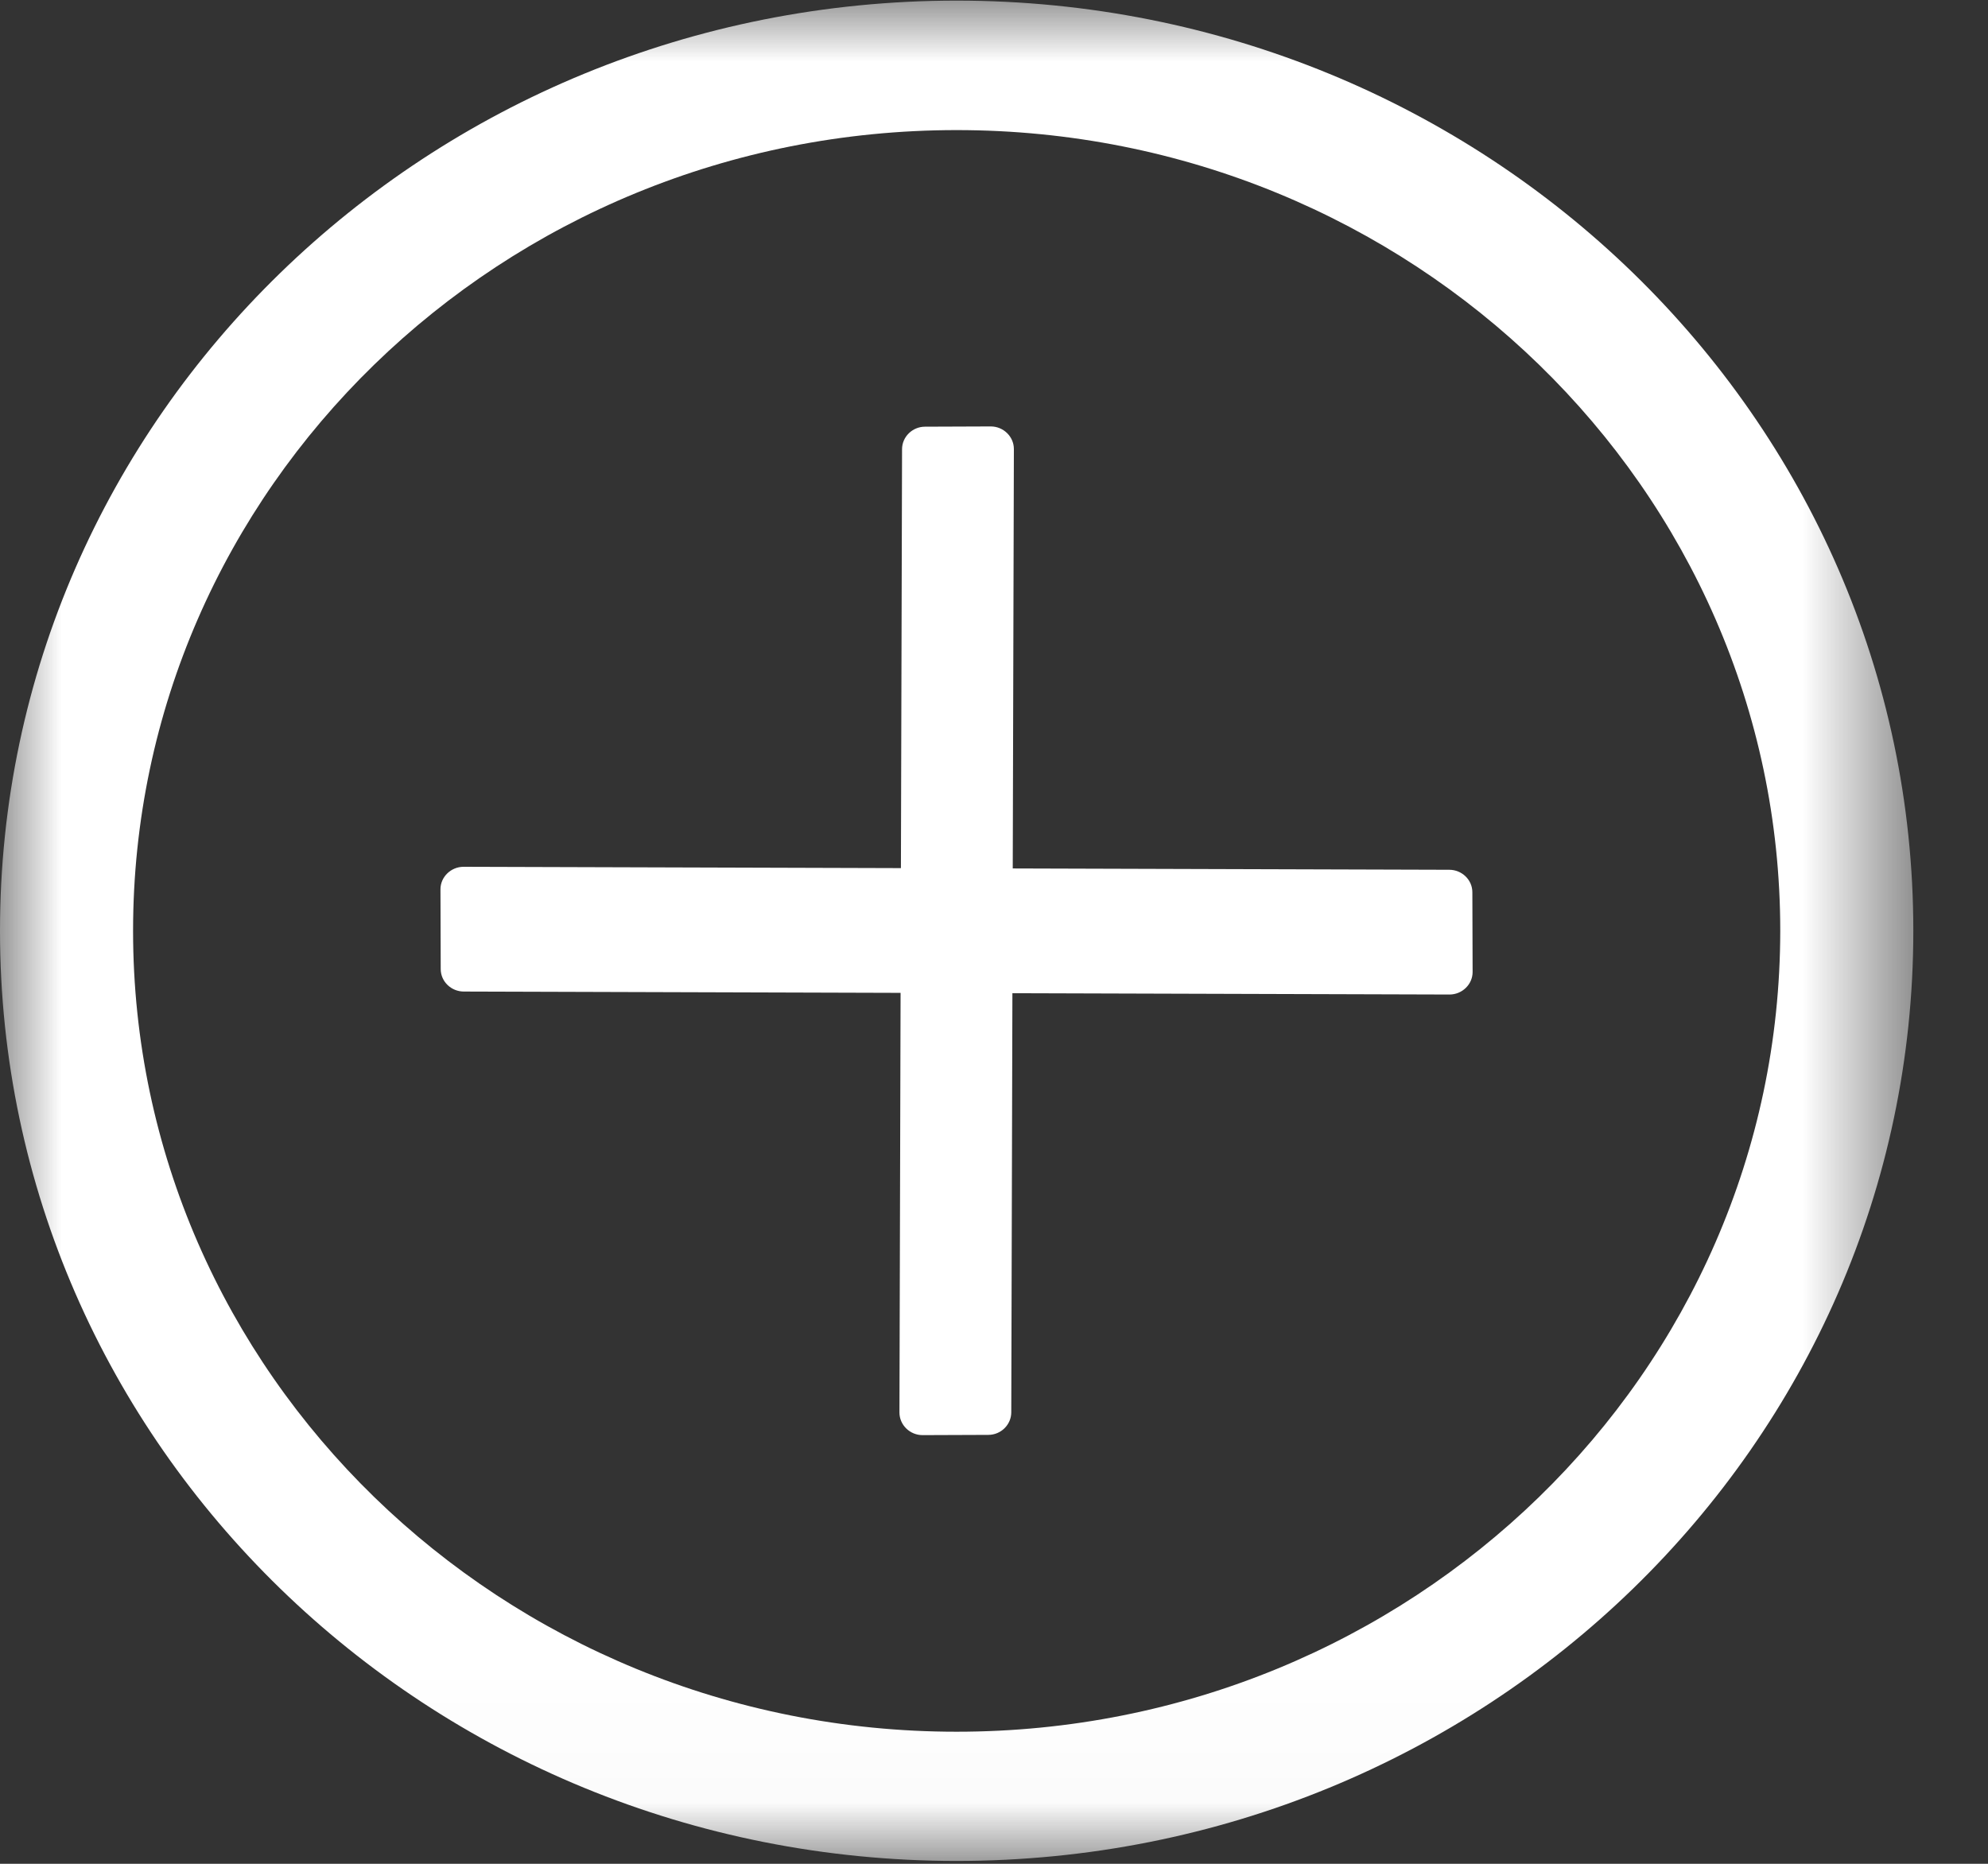 <?xml version="1.0" encoding="UTF-8"?>
<svg width="16px" height="15px" viewBox="0 0 16 15" version="1.1" xmlns="http://www.w3.org/2000/svg" xmlns:xlink="http://www.w3.org/1999/xlink">
    <rect x="0" y="0" width="16" height="15" fill="#333333" stroke="none"/>
    <!-- Generator: Sketch 63 (92445) - https://sketch.com -->
    <title>分组 2</title>
    <desc>Created with Sketch.</desc>
    <defs>
        <polygon id="path-1" points="0.001 0.005 15.399 0.005 15.399 14.977 0.001 14.977"></polygon>
    </defs>
    <g id="Welcome" stroke="none" stroke-width="1" fill="none" fill-rule="evenodd">
        <g id="麦当劳叔叔之家" transform="translate(-1762, -143)">
            <g id="分组-4" transform="translate(300, 134)">
                <g id="编组-3" transform="translate(1448, 0)">
                    <g id="分组-2" transform="translate(14, 9)">
                        <g id="分组">
                            <mask id="mask-2" fill="white">
                                <use xlink:href="#path-1"></use>
                            </mask>
                            <g id="Clip-2"></g>
                            <path d="M7.699,0.005 C3.447,0.005 0,3.356 0,7.491 C0,11.626 3.447,14.977 7.699,14.977 C11.952,14.977 15.399,11.626 15.399,7.491 C15.399,3.356 11.952,0.005 7.699,0.005 Z M7.699,13.937 C4.039,13.937 1.071,11.051 1.071,7.491 C1.071,3.931 4.039,1.047 7.699,1.047 C11.36,1.047 14.328,3.933 14.328,7.491 C14.326,11.051 11.36,13.937 7.699,13.937 Z" id="Fill-1" fill="#FFFFFF" mask="url(#mask-2)"></path>
                        </g>
                        <path d="M8.139,11.366 C8.139,11.466 8.056,11.548 7.954,11.548 L7.425,11.55 C7.323,11.55 7.239,11.468 7.239,11.368 L7.26,3.615 C7.26,3.516 7.343,3.434 7.445,3.434 L7.974,3.432 C8.076,3.432 8.16,3.514 8.16,3.614 L8.139,11.366 Z" id="Fill-3" fill="#FFFFFF"></path>
                        <path d="M11.664,7 C11.766,7 11.85,7.081 11.85,7.181 L11.852,7.823 C11.852,7.922 11.768,8.004 11.666,8.004 L3.733,7.98 C3.631,7.98 3.547,7.899 3.547,7.799 L3.545,7.157 C3.545,7.058 3.629,6.976 3.731,6.976 L11.664,7 Z" id="Fill-4" fill="#FFFFFF"></path>
                    </g>
                </g>
            </g>
        </g>
    </g>
</svg>